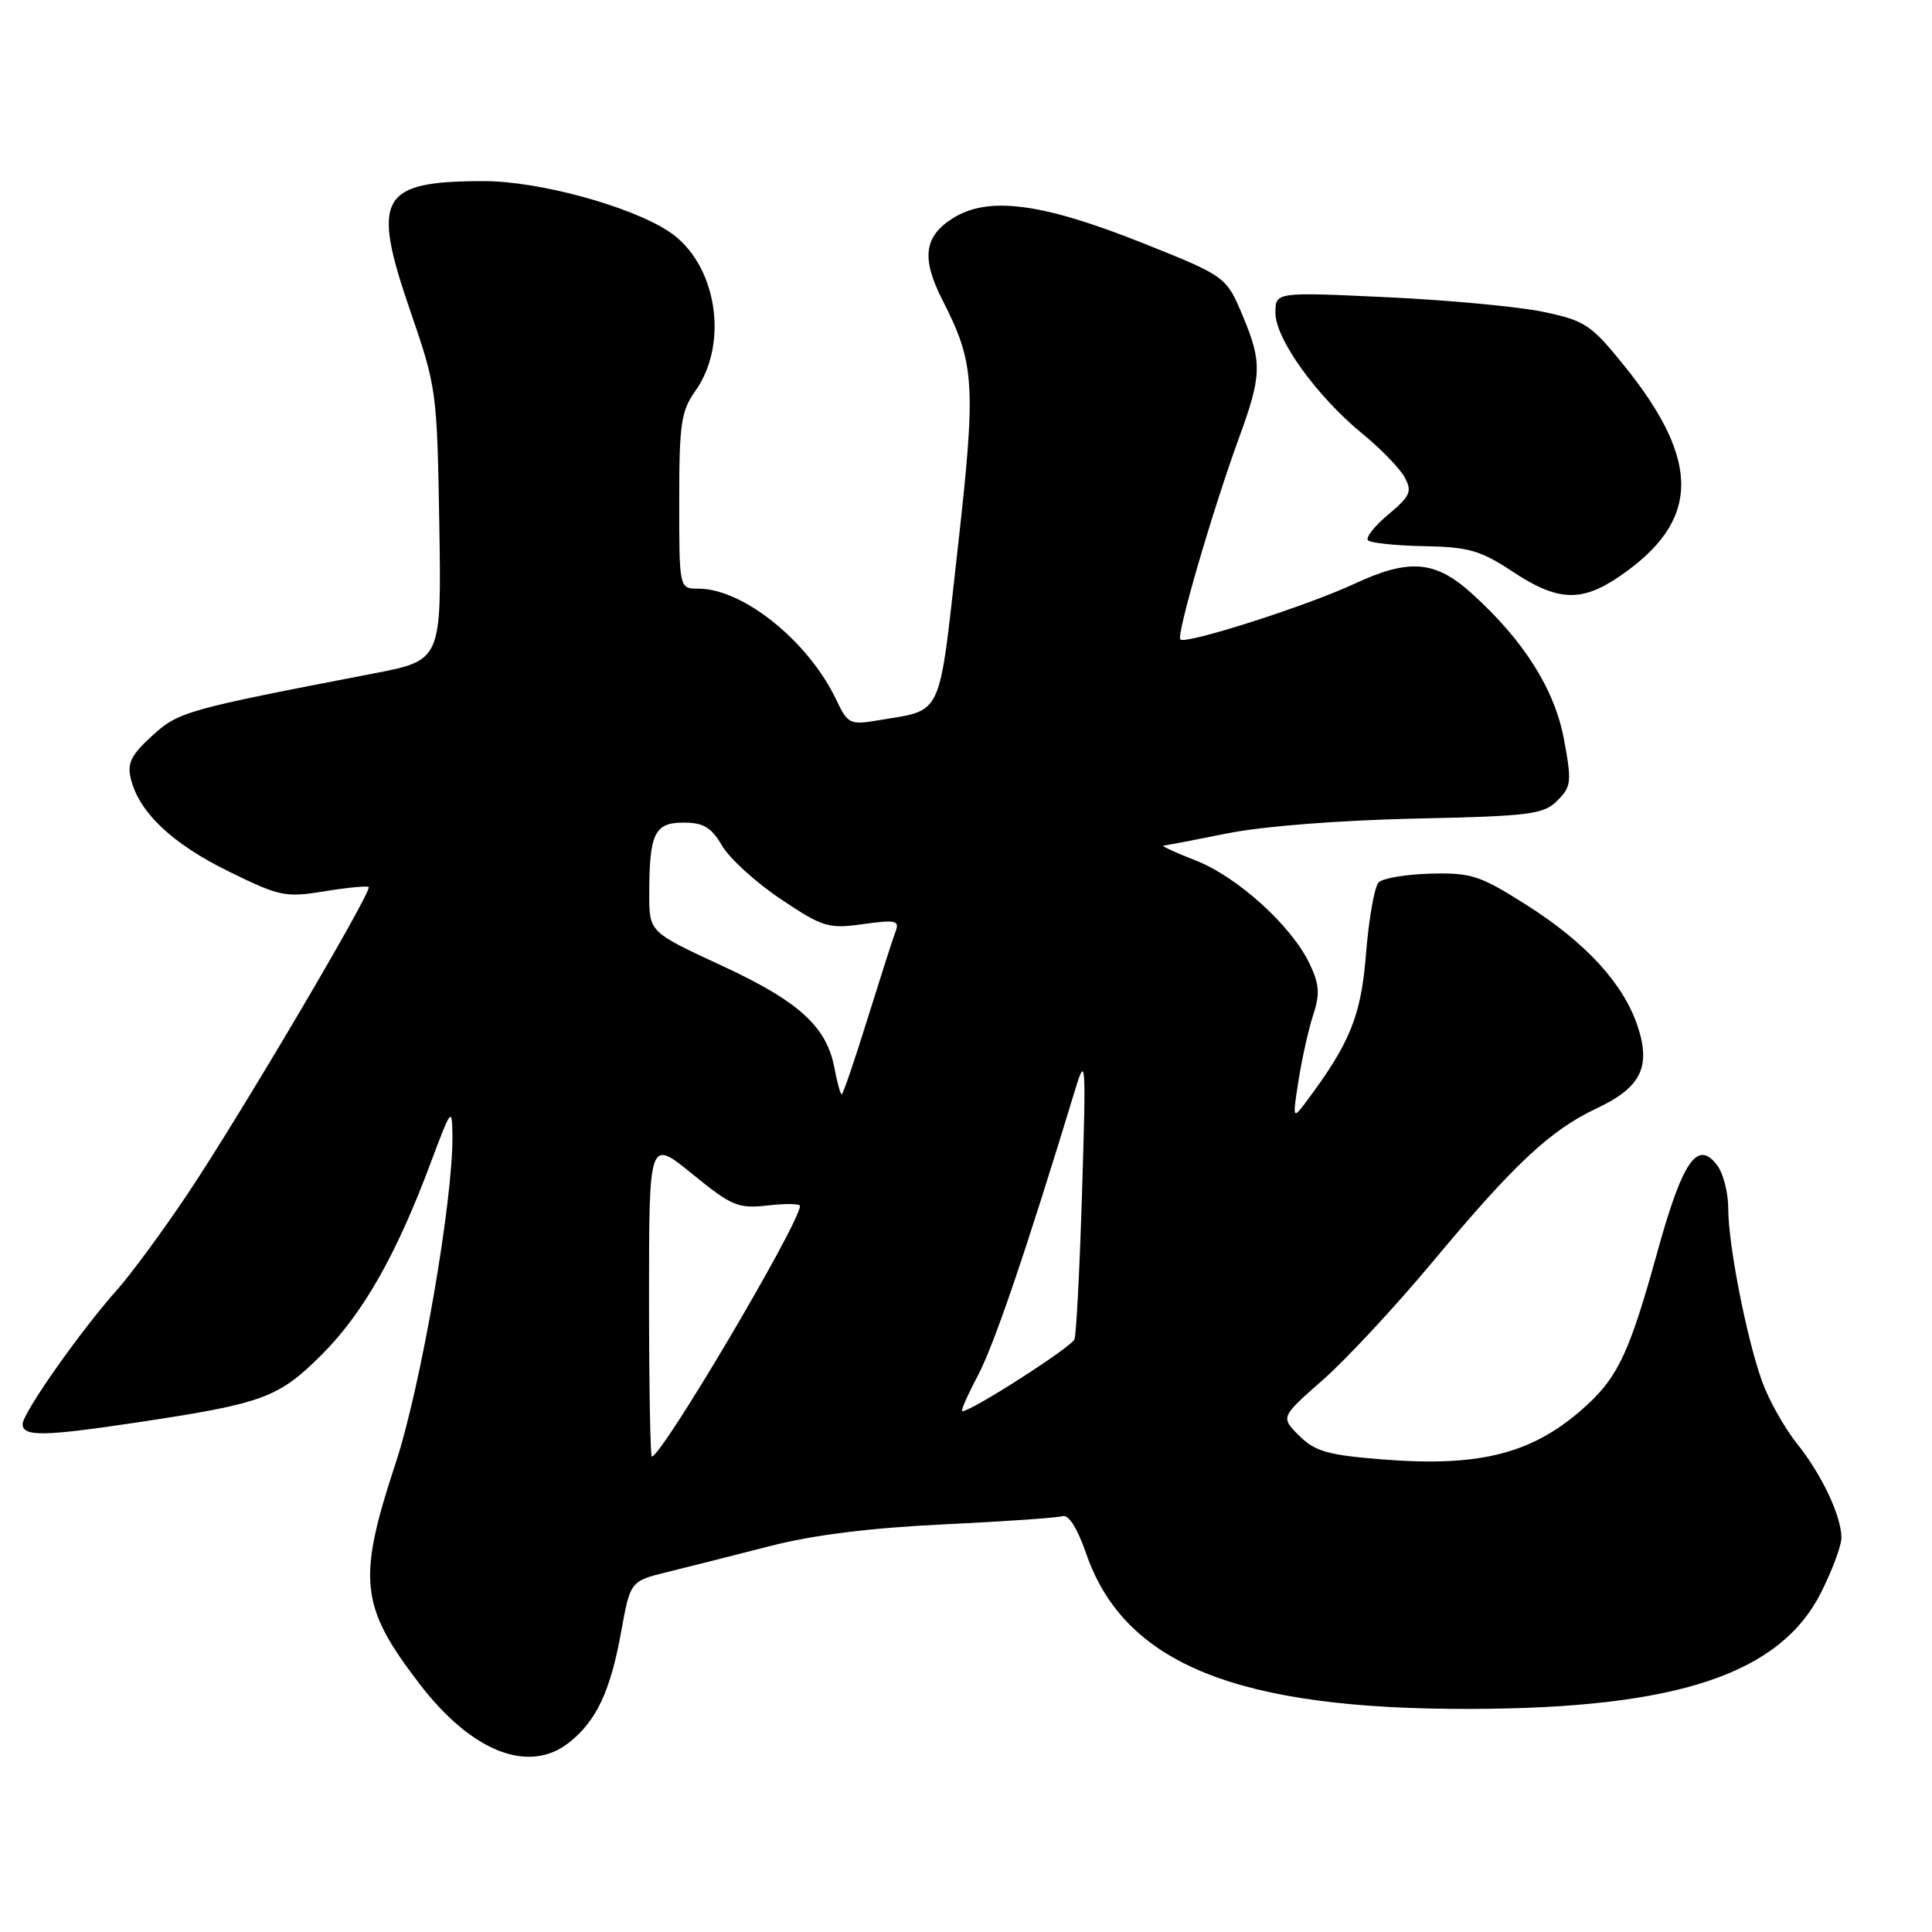 <?xml version="1.0" encoding="UTF-8" standalone="no"?>
<!DOCTYPE svg PUBLIC "-//W3C//DTD SVG 1.1//EN" "http://www.w3.org/Graphics/SVG/1.1/DTD/svg11.dtd" >
<svg xmlns="http://www.w3.org/2000/svg" xmlns:xlink="http://www.w3.org/1999/xlink" version="1.1" viewBox="0 0 256 256">
 <g >
 <path fill="currentColor"
d=" M 75.39 230.91 C 79.02 228.05 80.88 224.11 82.31 216.21 C 83.52 209.51 83.52 209.51 88.51 208.28 C 91.26 207.61 97.33 206.07 102.00 204.87 C 107.68 203.40 115.31 202.45 125.00 201.99 C 132.97 201.61 140.08 201.12 140.79 200.90 C 141.59 200.65 142.76 202.49 143.91 205.82 C 148.97 220.50 163.92 226.54 195.00 226.44 C 222.30 226.36 235.93 221.80 241.35 210.92 C 242.81 208.00 244.00 204.78 244.00 203.77 C 244.00 200.90 241.39 195.37 238.09 191.26 C 236.44 189.19 234.35 185.47 233.47 183.00 C 231.41 177.24 229.00 164.91 229.00 160.10 C 229.00 158.06 228.35 155.51 227.56 154.44 C 224.93 150.91 222.95 153.78 219.57 166.03 C 216.01 178.91 214.44 182.34 210.34 186.12 C 203.34 192.58 196.33 194.44 183.05 193.37 C 175.92 192.80 174.22 192.31 172.14 190.23 C 169.68 187.77 169.68 187.77 175.28 182.85 C 178.36 180.15 184.94 173.07 189.89 167.13 C 200.65 154.22 205.45 149.74 211.59 146.85 C 217.42 144.11 218.78 141.38 217.00 135.99 C 215.14 130.36 210.13 124.89 202.25 119.90 C 196.12 116.01 194.96 115.63 189.59 115.76 C 186.34 115.85 183.24 116.36 182.68 116.92 C 182.13 117.47 181.38 121.70 181.01 126.31 C 180.35 134.69 178.89 138.25 172.87 146.26 C 171.31 148.33 171.27 148.17 172.07 143.12 C 172.53 140.19 173.41 136.29 174.02 134.44 C 174.91 131.73 174.82 130.42 173.54 127.72 C 171.14 122.68 163.99 116.19 158.44 114.02 C 155.72 112.96 153.80 112.07 154.16 112.05 C 154.53 112.02 158.35 111.29 162.66 110.42 C 167.27 109.49 177.47 108.69 187.42 108.47 C 202.77 108.14 204.52 107.92 206.35 106.09 C 208.21 104.24 208.28 103.60 207.24 97.99 C 205.99 91.31 201.93 84.88 195.00 78.62 C 190.18 74.26 186.73 73.98 179.50 77.34 C 173.15 80.30 157.10 85.43 156.40 84.73 C 155.84 84.18 160.70 67.52 164.18 58.00 C 167.17 49.84 167.24 48.03 164.76 42.07 C 162.50 36.64 162.50 36.64 151.50 32.24 C 138.07 26.88 130.97 25.95 126.25 28.92 C 122.42 31.34 122.06 34.23 124.90 39.80 C 129.19 48.20 129.35 50.92 126.89 72.80 C 124.35 95.45 125.03 93.99 116.46 95.43 C 112.59 96.08 112.35 95.96 110.78 92.67 C 107.10 84.95 98.45 78.00 92.54 78.00 C 90.00 78.00 90.00 78.00 90.00 66.40 C 90.00 56.17 90.25 54.46 92.13 51.81 C 96.69 45.41 94.93 34.80 88.61 30.66 C 83.46 27.29 71.38 24.00 64.14 24.00 C 50.34 24.00 49.16 26.08 54.36 41.19 C 57.85 51.31 57.92 51.84 58.21 69.50 C 58.50 87.50 58.50 87.50 49.50 89.24 C 24.53 94.05 23.64 94.30 20.11 97.54 C 17.34 100.08 16.82 101.15 17.35 103.25 C 18.46 107.68 22.85 111.82 30.32 115.48 C 37.06 118.79 37.84 118.95 43.00 118.10 C 46.02 117.61 48.66 117.35 48.85 117.54 C 49.38 118.04 31.56 148.23 24.76 158.35 C 21.49 163.22 17.35 168.84 15.56 170.85 C 10.64 176.37 3.00 187.23 3.00 188.70 C 3.00 190.38 5.75 190.34 18.16 188.48 C 34.91 185.96 36.90 185.23 42.65 179.48 C 48.13 174.00 52.54 166.23 57.10 154.00 C 59.78 146.84 59.90 146.68 59.95 150.42 C 60.06 158.96 55.77 183.74 52.42 193.89 C 47.31 209.39 47.70 212.86 55.65 223.20 C 62.54 232.16 70.07 235.09 75.39 230.91 Z  M 214.51 76.43 C 225.29 69.11 225.50 61.22 215.23 48.47 C 210.82 43.01 210.04 42.49 204.49 41.32 C 201.19 40.63 191.86 39.76 183.75 39.38 C 169.00 38.69 169.00 38.69 169.00 41.46 C 169.00 44.91 174.46 52.49 180.49 57.44 C 182.97 59.47 185.52 62.10 186.14 63.27 C 187.14 65.13 186.86 65.75 183.95 68.18 C 182.12 69.71 180.91 71.25 181.27 71.60 C 181.62 71.95 184.97 72.30 188.72 72.37 C 194.62 72.48 196.19 72.94 200.44 75.75 C 206.36 79.67 209.51 79.82 214.51 76.43 Z  M 86.00 171.95 C 86.00 150.89 86.00 150.89 91.72 155.55 C 96.97 159.82 97.80 160.17 101.72 159.73 C 104.07 159.46 106.00 159.49 106.00 159.79 C 106.00 162.03 87.69 193.00 86.37 193.00 C 86.17 193.00 86.00 183.53 86.00 171.95 Z  M 129.57 182.28 C 131.71 178.25 136.01 165.61 142.43 144.50 C 143.87 139.74 143.92 140.37 143.38 157.90 C 143.07 168.02 142.62 176.83 142.37 177.47 C 141.98 178.50 128.72 187.00 127.51 187.00 C 127.26 187.00 128.19 184.88 129.57 182.28 Z  M 110.57 141.53 C 109.54 136.02 105.86 132.68 95.57 127.92 C 86.03 123.50 86.03 123.50 86.03 118.50 C 86.03 110.45 86.72 109.00 90.56 109.00 C 93.22 109.00 94.25 109.62 95.69 112.08 C 96.69 113.77 100.18 116.95 103.46 119.14 C 109.03 122.87 109.75 123.09 114.36 122.45 C 118.69 121.85 119.22 121.97 118.67 123.42 C 118.32 124.32 116.65 129.55 114.94 135.03 C 113.24 140.51 111.70 145.00 111.53 145.00 C 111.36 145.00 110.93 143.44 110.57 141.53 Z "/>
</g>
</svg>